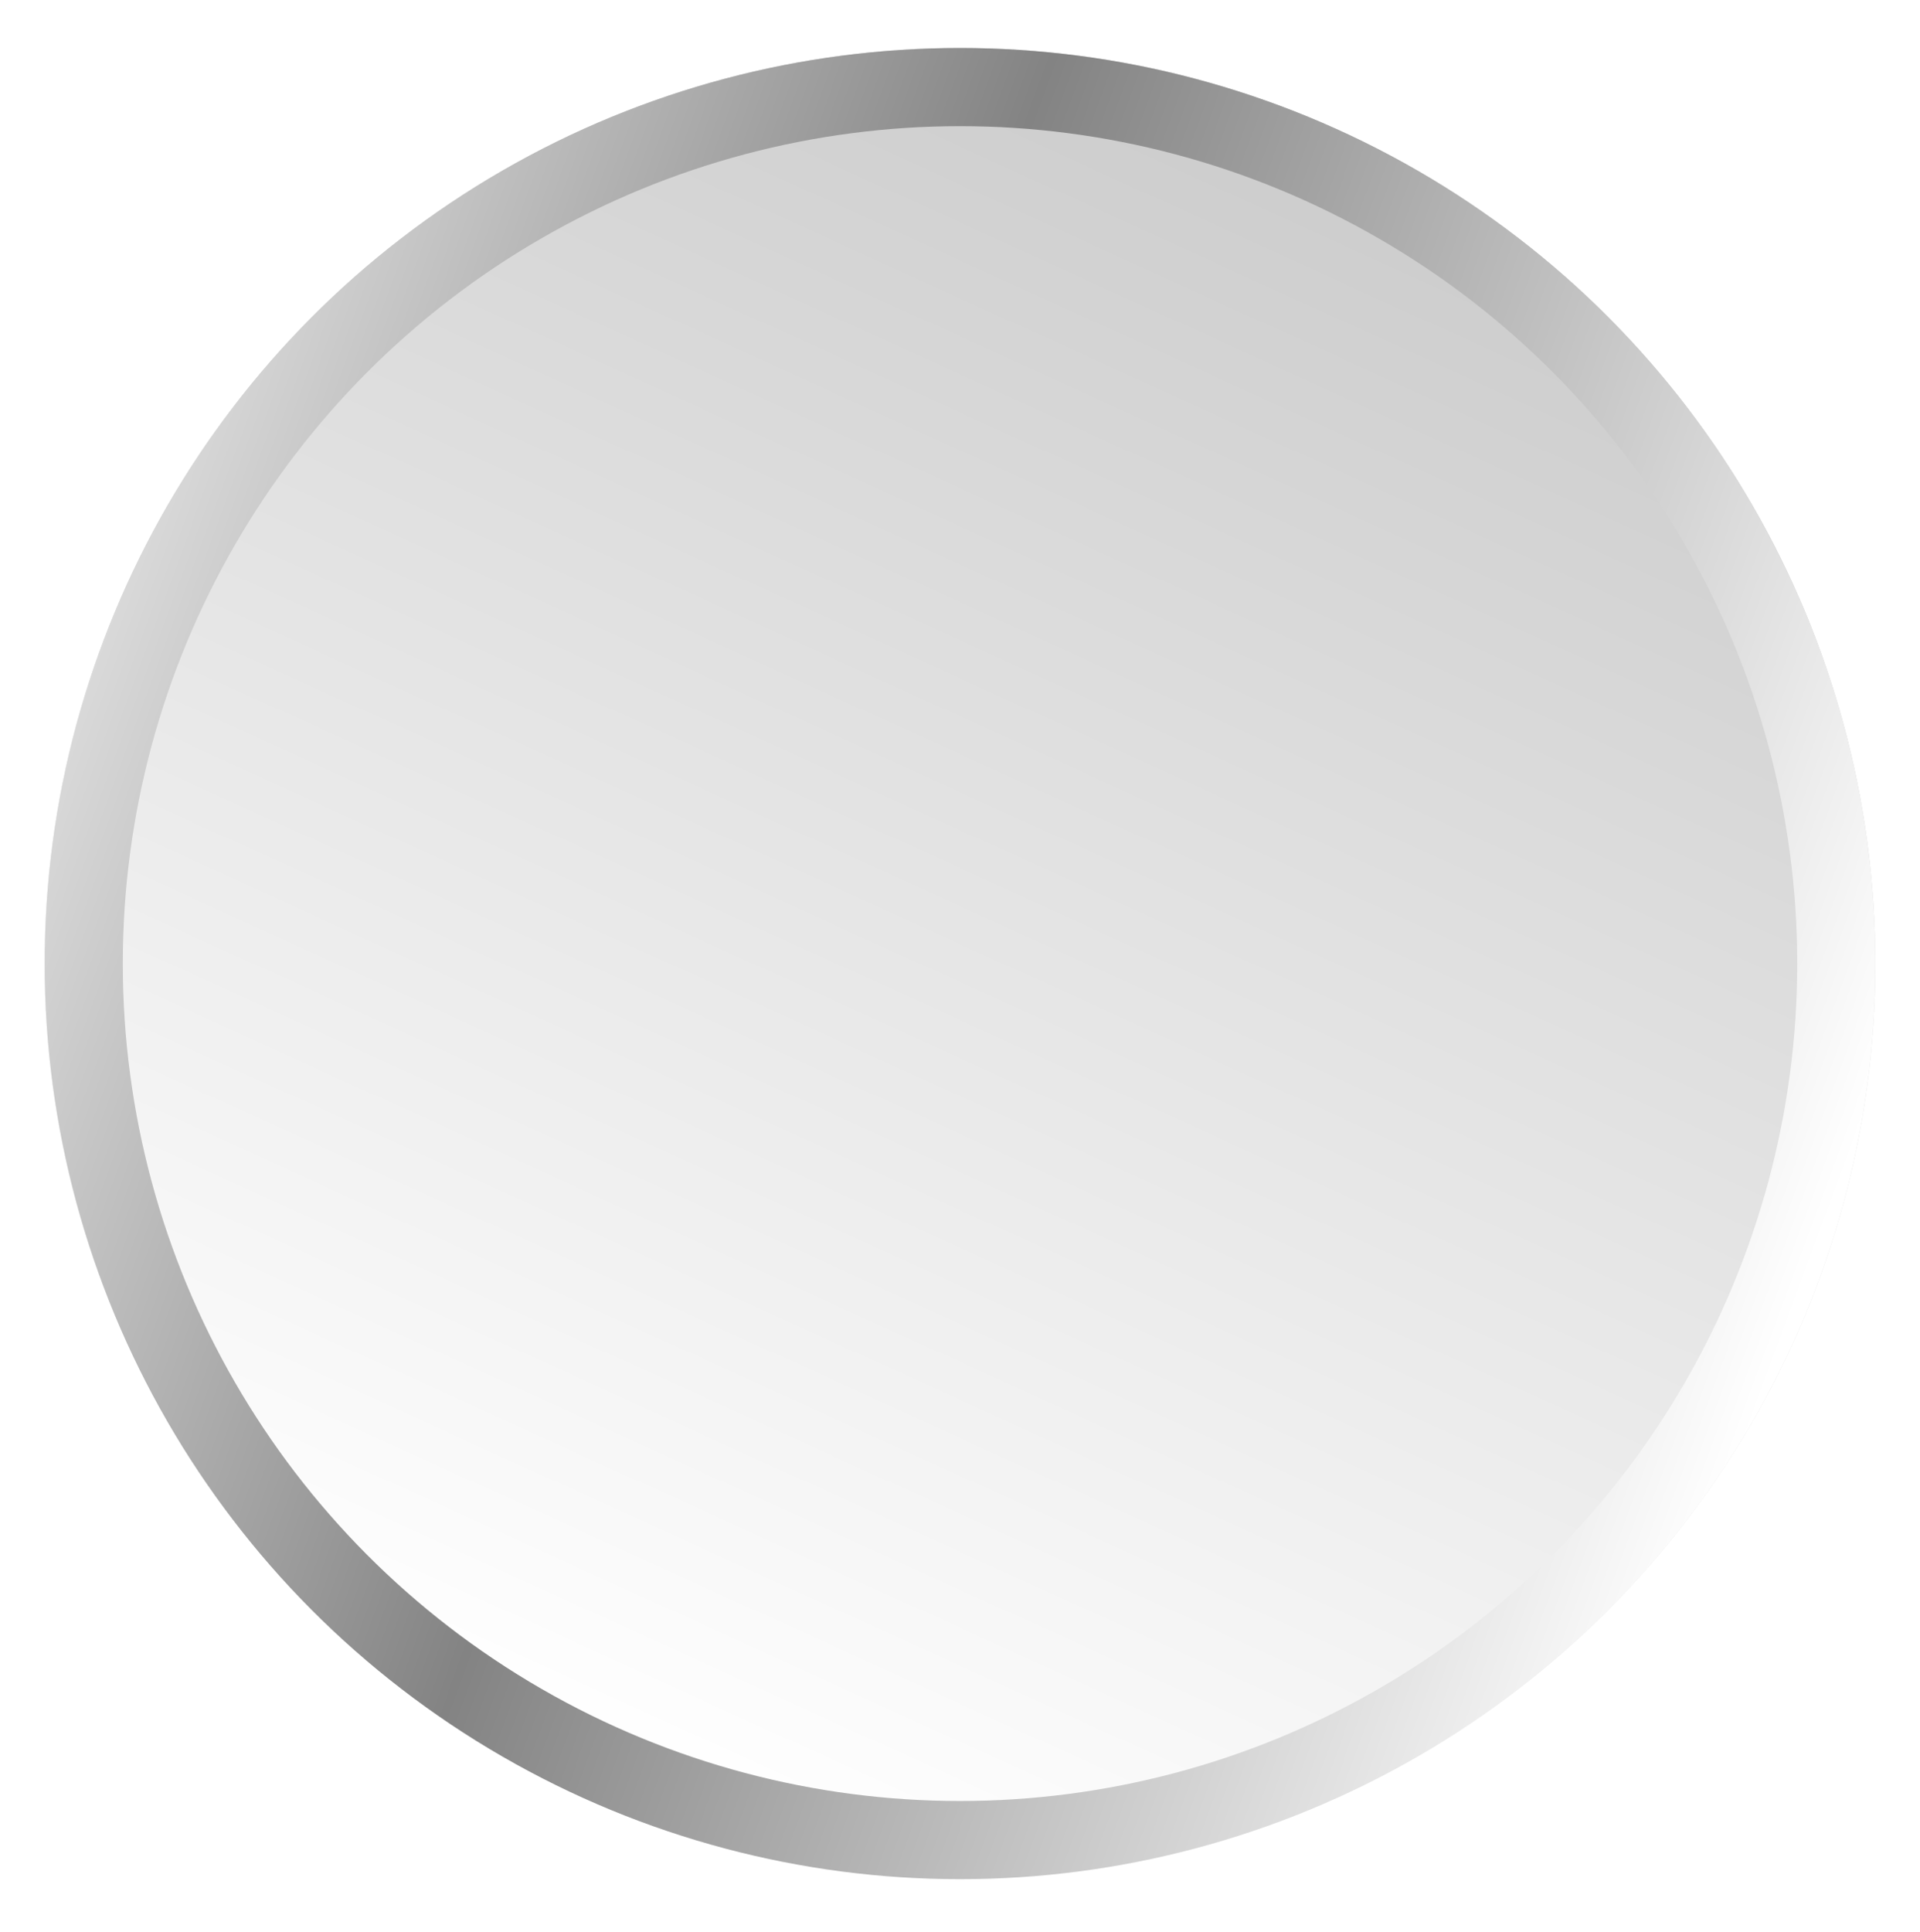 <svg width="172" height="173" viewBox="0 0 172 173" fill="none" xmlns="http://www.w3.org/2000/svg">
<g filter="url(#filter0_d_24_1185)">
<circle cx="86" cy="82.3" r="82" fill="url(#paint0_linear_24_1185)"/>
<circle cx="86" cy="82.3" r="82" fill="url(#paint1_linear_24_1185)"/>
<circle cx="86" cy="82.3" r="78.5" stroke="url(#paint2_linear_24_1185)" stroke-width="7"/>
</g>
<defs>
<filter id="filter0_d_24_1185" x="0" y="0.3" width="172" height="172" filterUnits="userSpaceOnUse" color-interpolation-filters="sRGB">
<feFlood flood-opacity="0" result="BackgroundImageFix"/>
<feColorMatrix in="SourceAlpha" type="matrix" values="0 0 0 0 0 0 0 0 0 0 0 0 0 0 0 0 0 0 127 0" result="hardAlpha"/>
<feOffset dy="4"/>
<feGaussianBlur stdDeviation="2"/>
<feComposite in2="hardAlpha" operator="out"/>
<feColorMatrix type="matrix" values="0 0 0 0 0 0 0 0 0 0 0 0 0 0 0 0 0 0 0.25 0"/>
<feBlend mode="normal" in2="BackgroundImageFix" result="effect1_dropShadow_24_1185"/>
<feBlend mode="normal" in="SourceGraphic" in2="effect1_dropShadow_24_1185" result="shape"/>
</filter>
<linearGradient id="paint0_linear_24_1185" x1="-20.817" y1="-65.914" x2="255.888" y2="35.696" gradientUnits="userSpaceOnUse">
<stop stop-color="white"/>
<stop offset="0.469" stop-color="#CCCCCC" stop-opacity="0"/>
<stop offset="0.906" stop-color="white" stop-opacity="0.6"/>
</linearGradient>
<linearGradient id="paint1_linear_24_1185" x1="114.5" y1="6.8" x2="45" y2="159.3" gradientUnits="userSpaceOnUse">
<stop stop-color="#CCCCCC"/>
<stop offset="0.942" stop-color="white"/>
</linearGradient>
<linearGradient id="paint2_linear_24_1185" x1="-20.817" y1="-65.914" x2="255.888" y2="35.696" gradientUnits="userSpaceOnUse">
<stop offset="0.142" stop-color="white"/>
<stop offset="0.445" stop-color="#838383"/>
<stop offset="0.788" stop-color="white"/>
</linearGradient>
</defs>
</svg>
